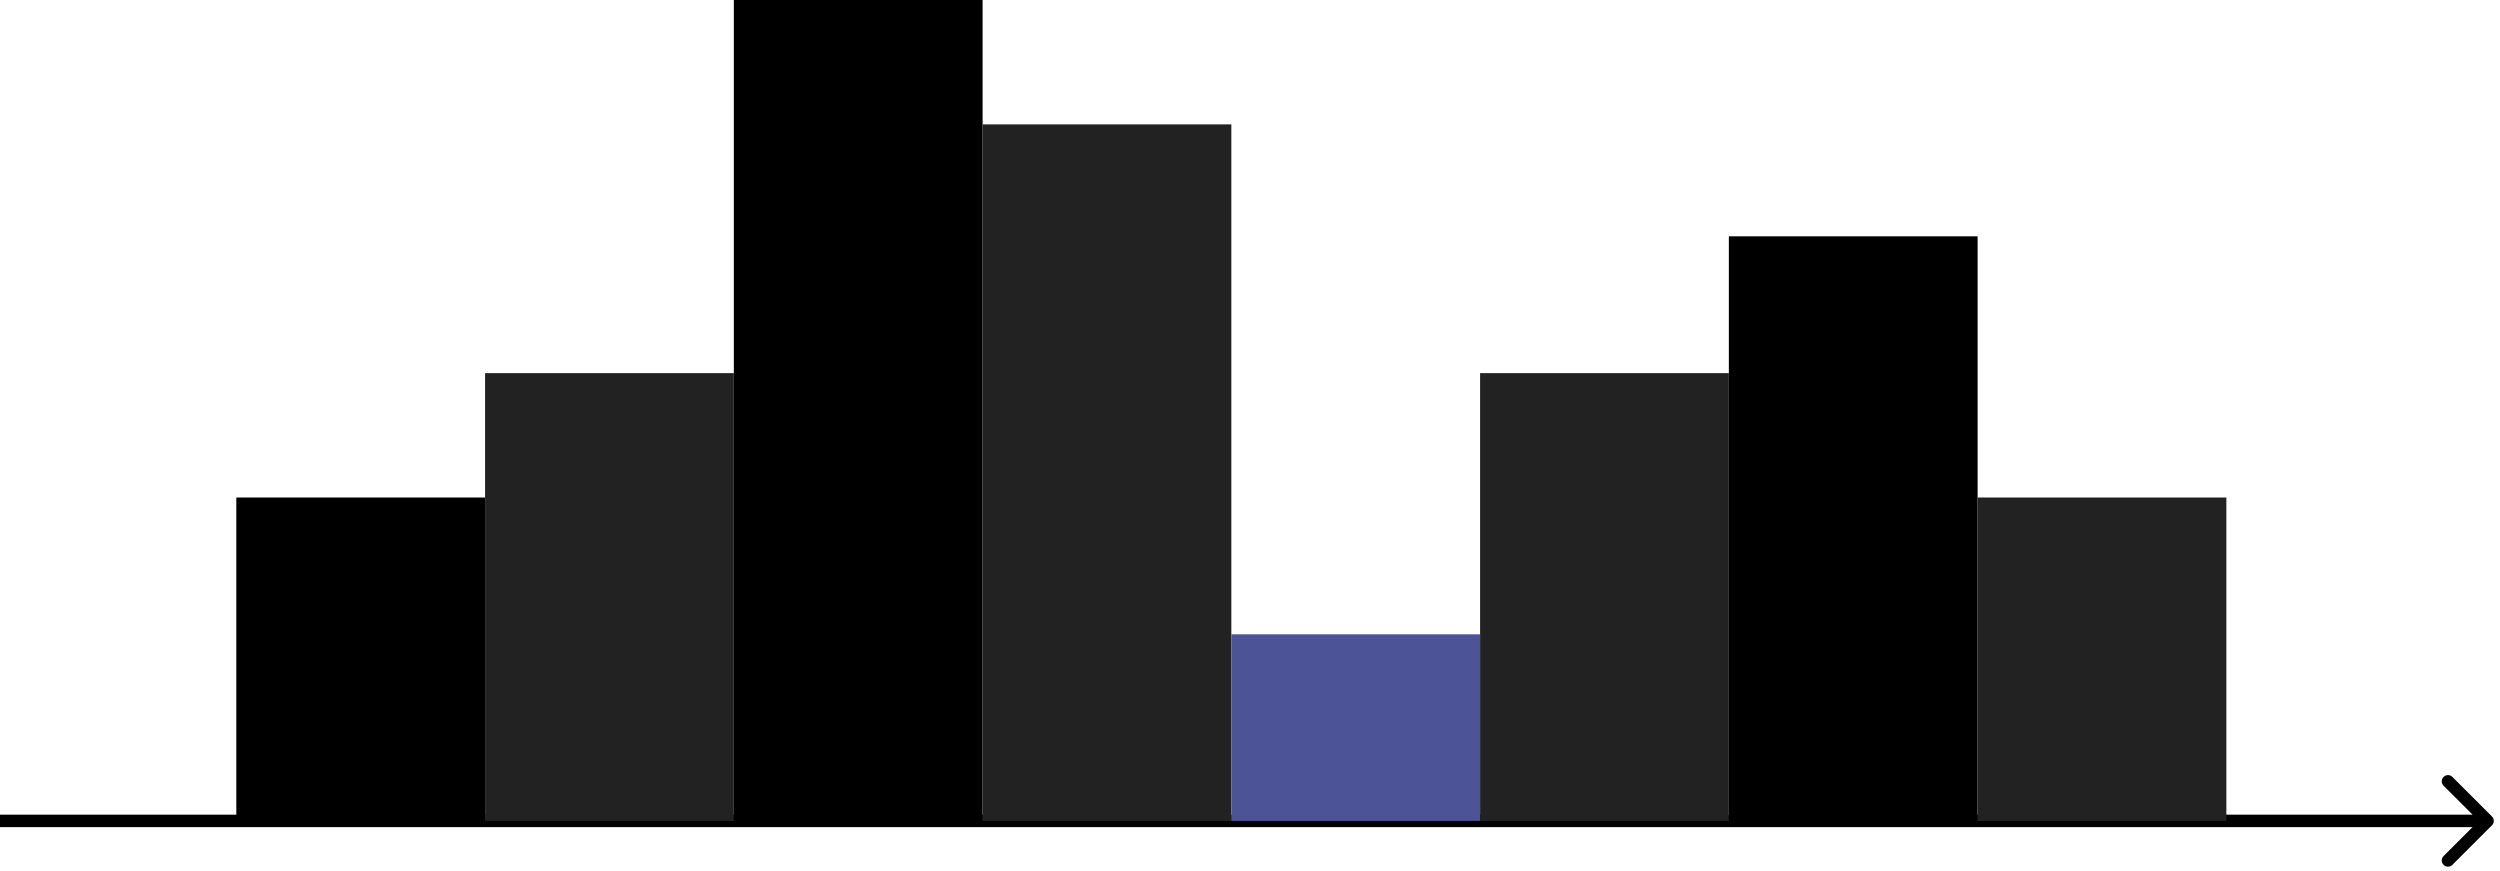 <svg width="201" height="70" viewBox="0 0 201 70" fill="none" xmlns="http://www.w3.org/2000/svg">
<path d="M200.354 66.354C200.549 66.158 200.549 65.842 200.354 65.646L197.172 62.465C196.976 62.269 196.66 62.269 196.464 62.465C196.269 62.66 196.269 62.976 196.464 63.172L199.293 66L196.464 68.828C196.269 69.024 196.269 69.34 196.464 69.535C196.66 69.731 196.976 69.731 197.172 69.535L200.354 66.354ZM0 66.5H200V65.5H0V66.5Z" fill="black"/>
<rect x="19" y="40" width="20" height="26" fill="black"/>
<rect x="39" y="30" width="20" height="36" fill="#232222"/>
<rect x="59" width="20" height="66" fill="black"/>
<rect x="79" y="10" width="20" height="56" fill="#232222"/>
<rect x="99" y="51" width="20" height="15" fill="#4C5497"/>
<rect x="119" y="30" width="20" height="36" fill="#232222"/>
<rect x="139" y="19" width="20" height="47" fill="black"/>
<rect x="159" y="40" width="20" height="26" fill="#232222"/>
</svg>
